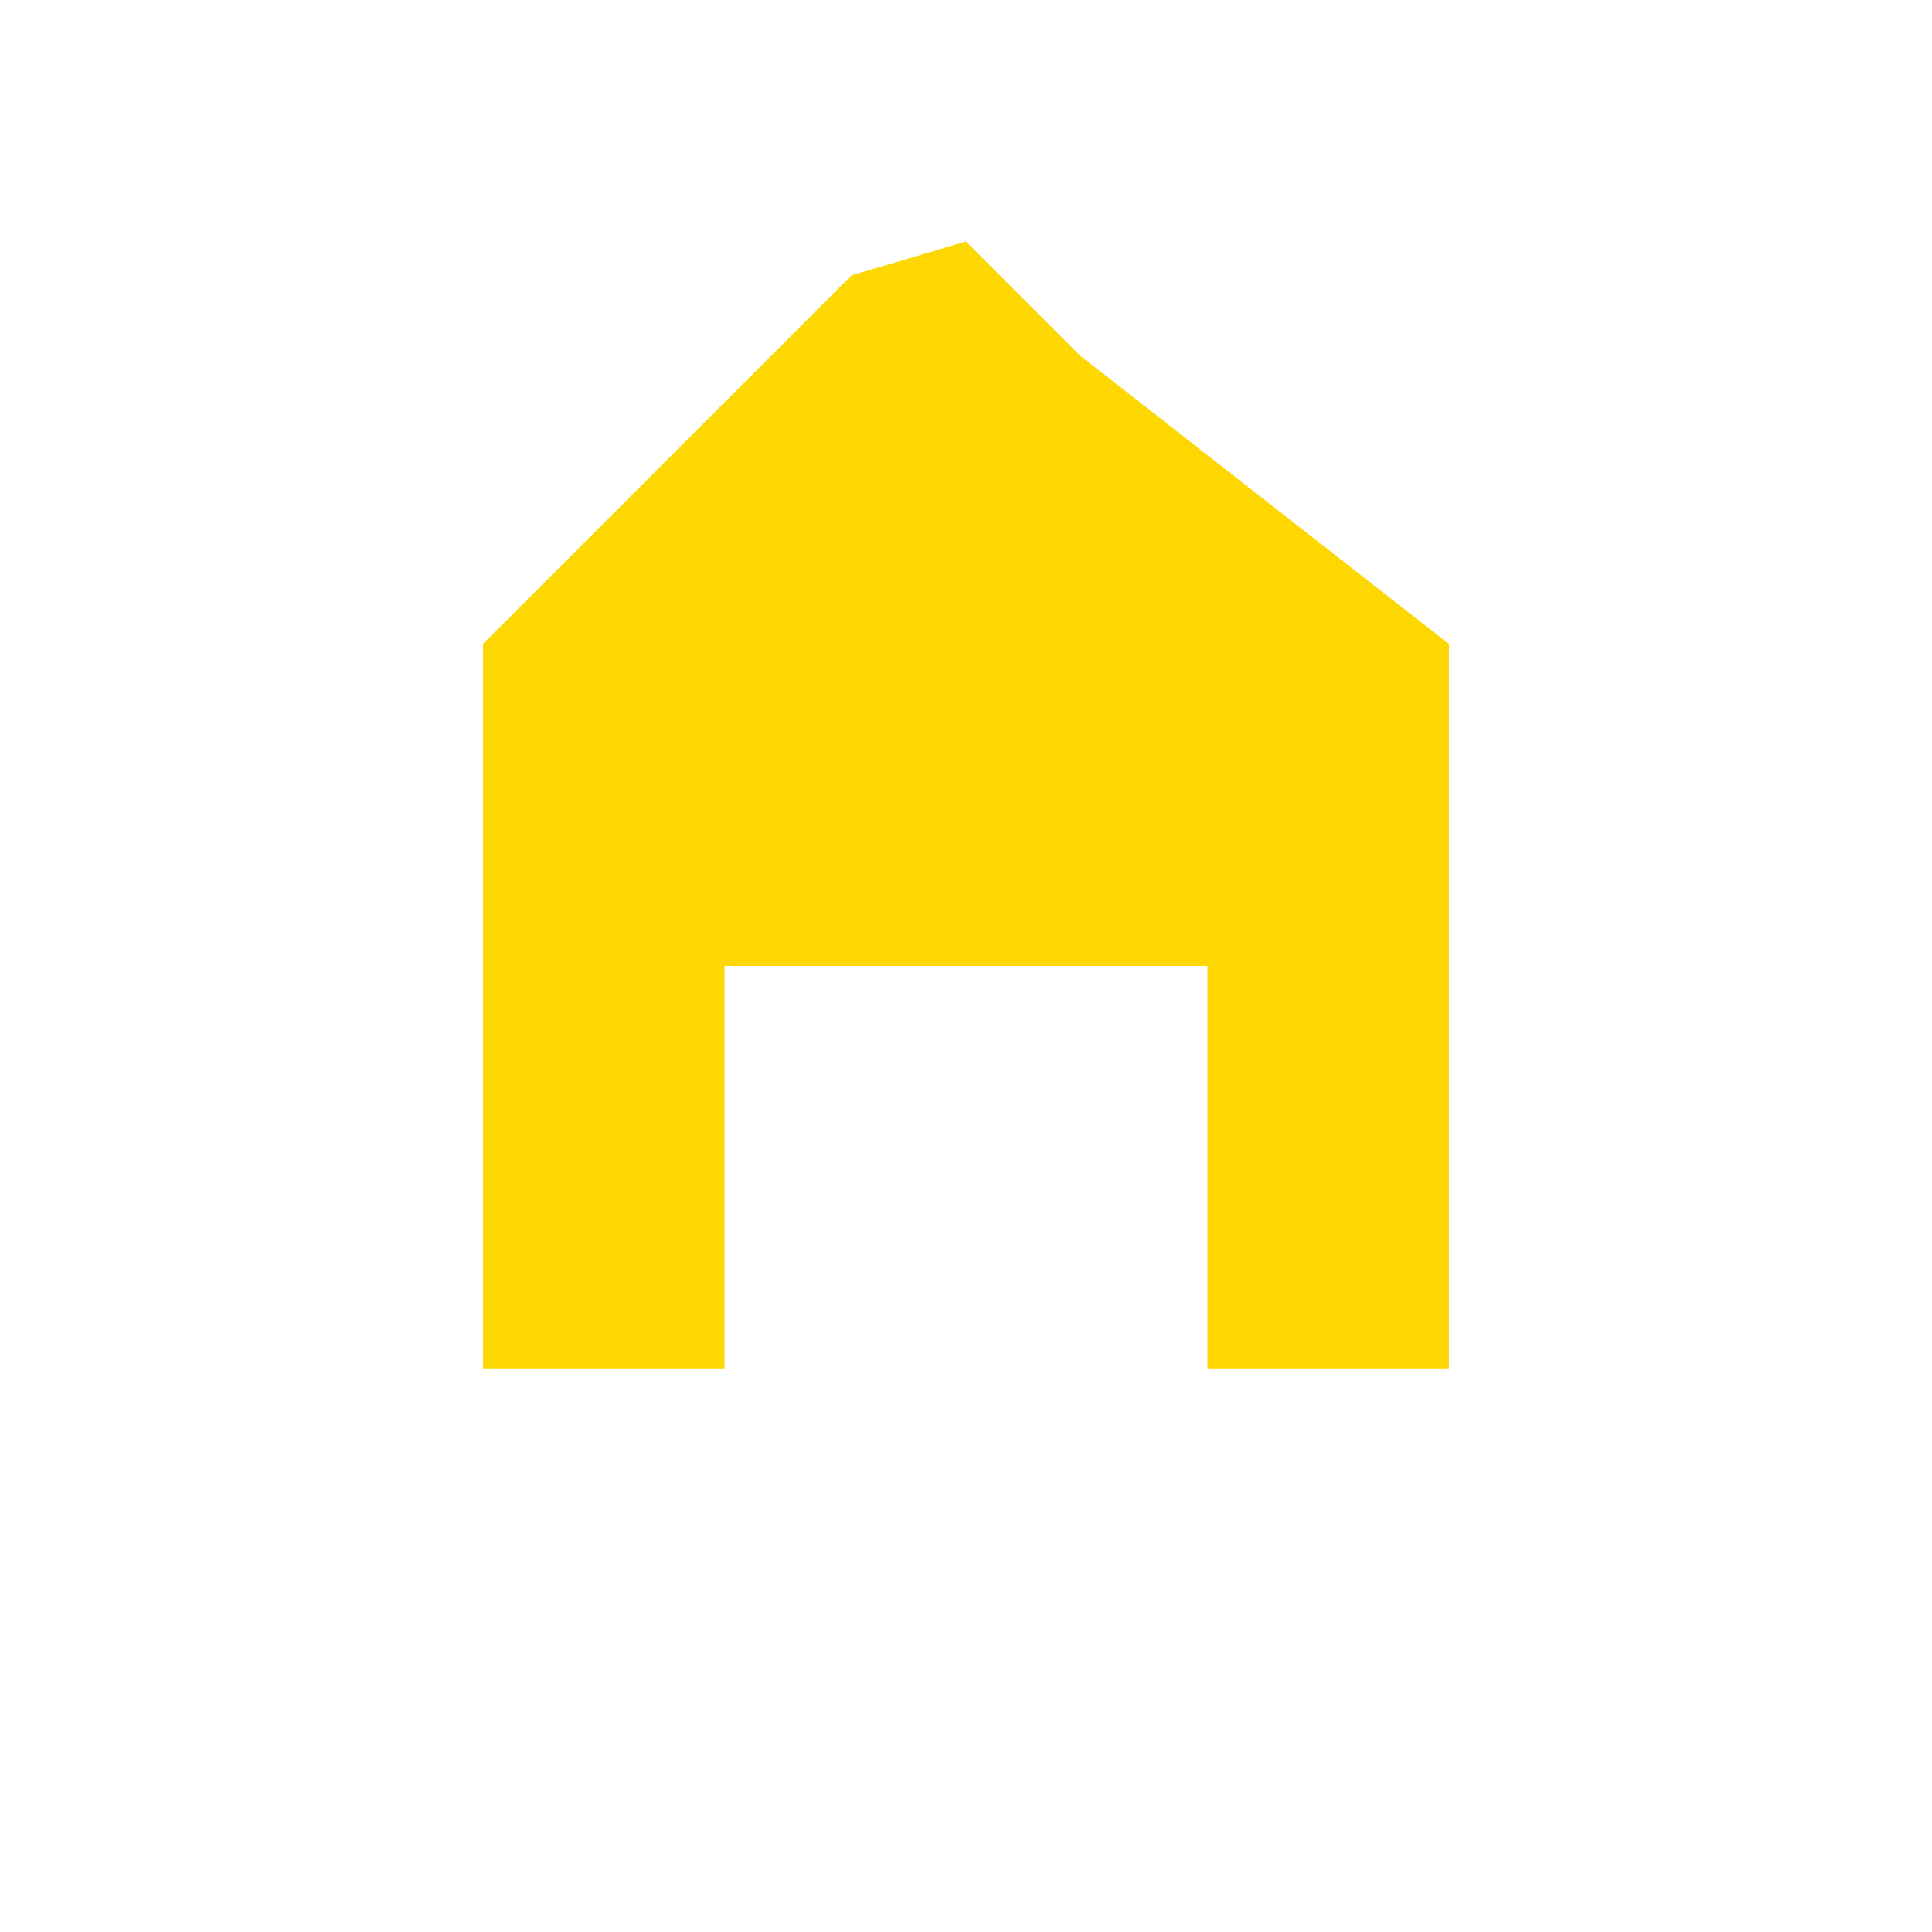 <svg xmlns="http://www.w3.org/2000/svg" fill="#FFD700" viewBox="0 0 24 24" width="96px" height="96px">
    <path d="M0 0h24v24H0V0z" fill="none"/>
    <path d="M12 3l1.42 1.42L18 8v9h-3v-5H9v5H6V8l4.58-4.58L12 3z"/>
</svg>
